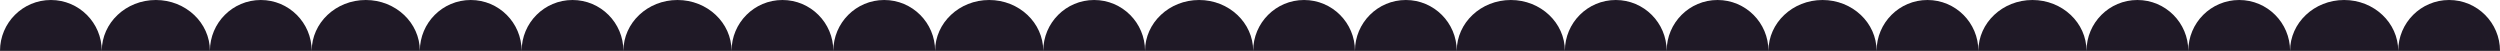 <svg width="393" height="8" viewBox="0 0 393 8" fill="none" xmlns="http://www.w3.org/2000/svg">
<path fill-rule="evenodd" clip-rule="evenodd" d="M8 0C12.418 0 16 3.582 16 8L8 8L0 8C0 3.582 3.582 0 8 0ZM33 8L24.5 8L16 8C16 3.582 19.806 0 24.5 0C29.194 0 33 3.582 33 8ZM49 8C49 3.582 45.418 0 41 0C36.582 0 33 3.582 33 8L41 8L49 8ZM66 8L57.5 8L49 8C49 3.582 52.806 0 57.5 0C62.194 0 66 3.582 66 8ZM82 8C82 3.582 78.418 0 74 0C69.582 0 66 3.582 66 8L74 8L82 8ZM98 8L90 8L82 8C82 3.582 85.582 0 90 0C94.418 0 98 3.582 98 8ZM115 8C115 3.582 111.194 0 106.5 0C101.806 0 98 3.582 98 8L106.5 8L115 8ZM131 8L123 8L115 8C115 3.582 118.582 0 123 0C127.418 0 131 3.582 131 8ZM147 8C147 3.582 143.418 0 139 0C134.582 0 131 3.582 131 8L139 8L147 8ZM164 8L155.5 8L147 8C147 3.582 150.806 0 155.5 0C160.194 0 164 3.582 164 8ZM180 8C180 3.582 176.418 0 172 0C167.582 0 164 3.582 164 8L172 8L180 8ZM197 8L188.5 8L180 8C180 3.582 183.806 0 188.5 0C193.194 0 197 3.582 197 8ZM213 8C213 3.582 209.418 0 205 0C200.582 0 197 3.582 197 8L205 8L213 8ZM229 8L221 8L213 8C213 3.582 216.582 0 221 0C225.418 0 229 3.582 229 8ZM246 8C246 3.582 242.194 0 237.5 0C232.806 0 229 3.582 229 8L237.5 8L246 8ZM262 8L254 8L246 8C246 3.582 249.582 0 254 0C258.418 0 262 3.582 262 8ZM278 8L270 8L262 8C262 3.582 265.582 0 270 0C274.418 0 278 3.582 278 8ZM295 8L286.5 8L278 8C278 3.582 281.806 0 286.5 0C291.194 0 295 3.582 295 8ZM311 8C311 3.582 307.418 0 303 0C298.582 0 295 3.582 295 8L303 8L311 8ZM328 8L319.5 8L311 8C311 3.582 314.806 0 319.5 0C324.194 0 328 3.582 328 8ZM344 8C344 3.582 340.418 0 336 0C331.582 0 328 3.582 328 8L336 8L344 8ZM360 8L352 8L344 8C344 3.582 347.582 0 352 0C356.418 0 360 3.582 360 8ZM377 8C377 3.582 373.194 0 368.5 0C363.806 0 360 3.582 360 8L368.5 8L377 8ZM377 8L385 8L393 8C393 3.582 389.418 0 385 0C380.582 0 377 3.582 377 8Z" fill="#1F1926"/>
</svg>
